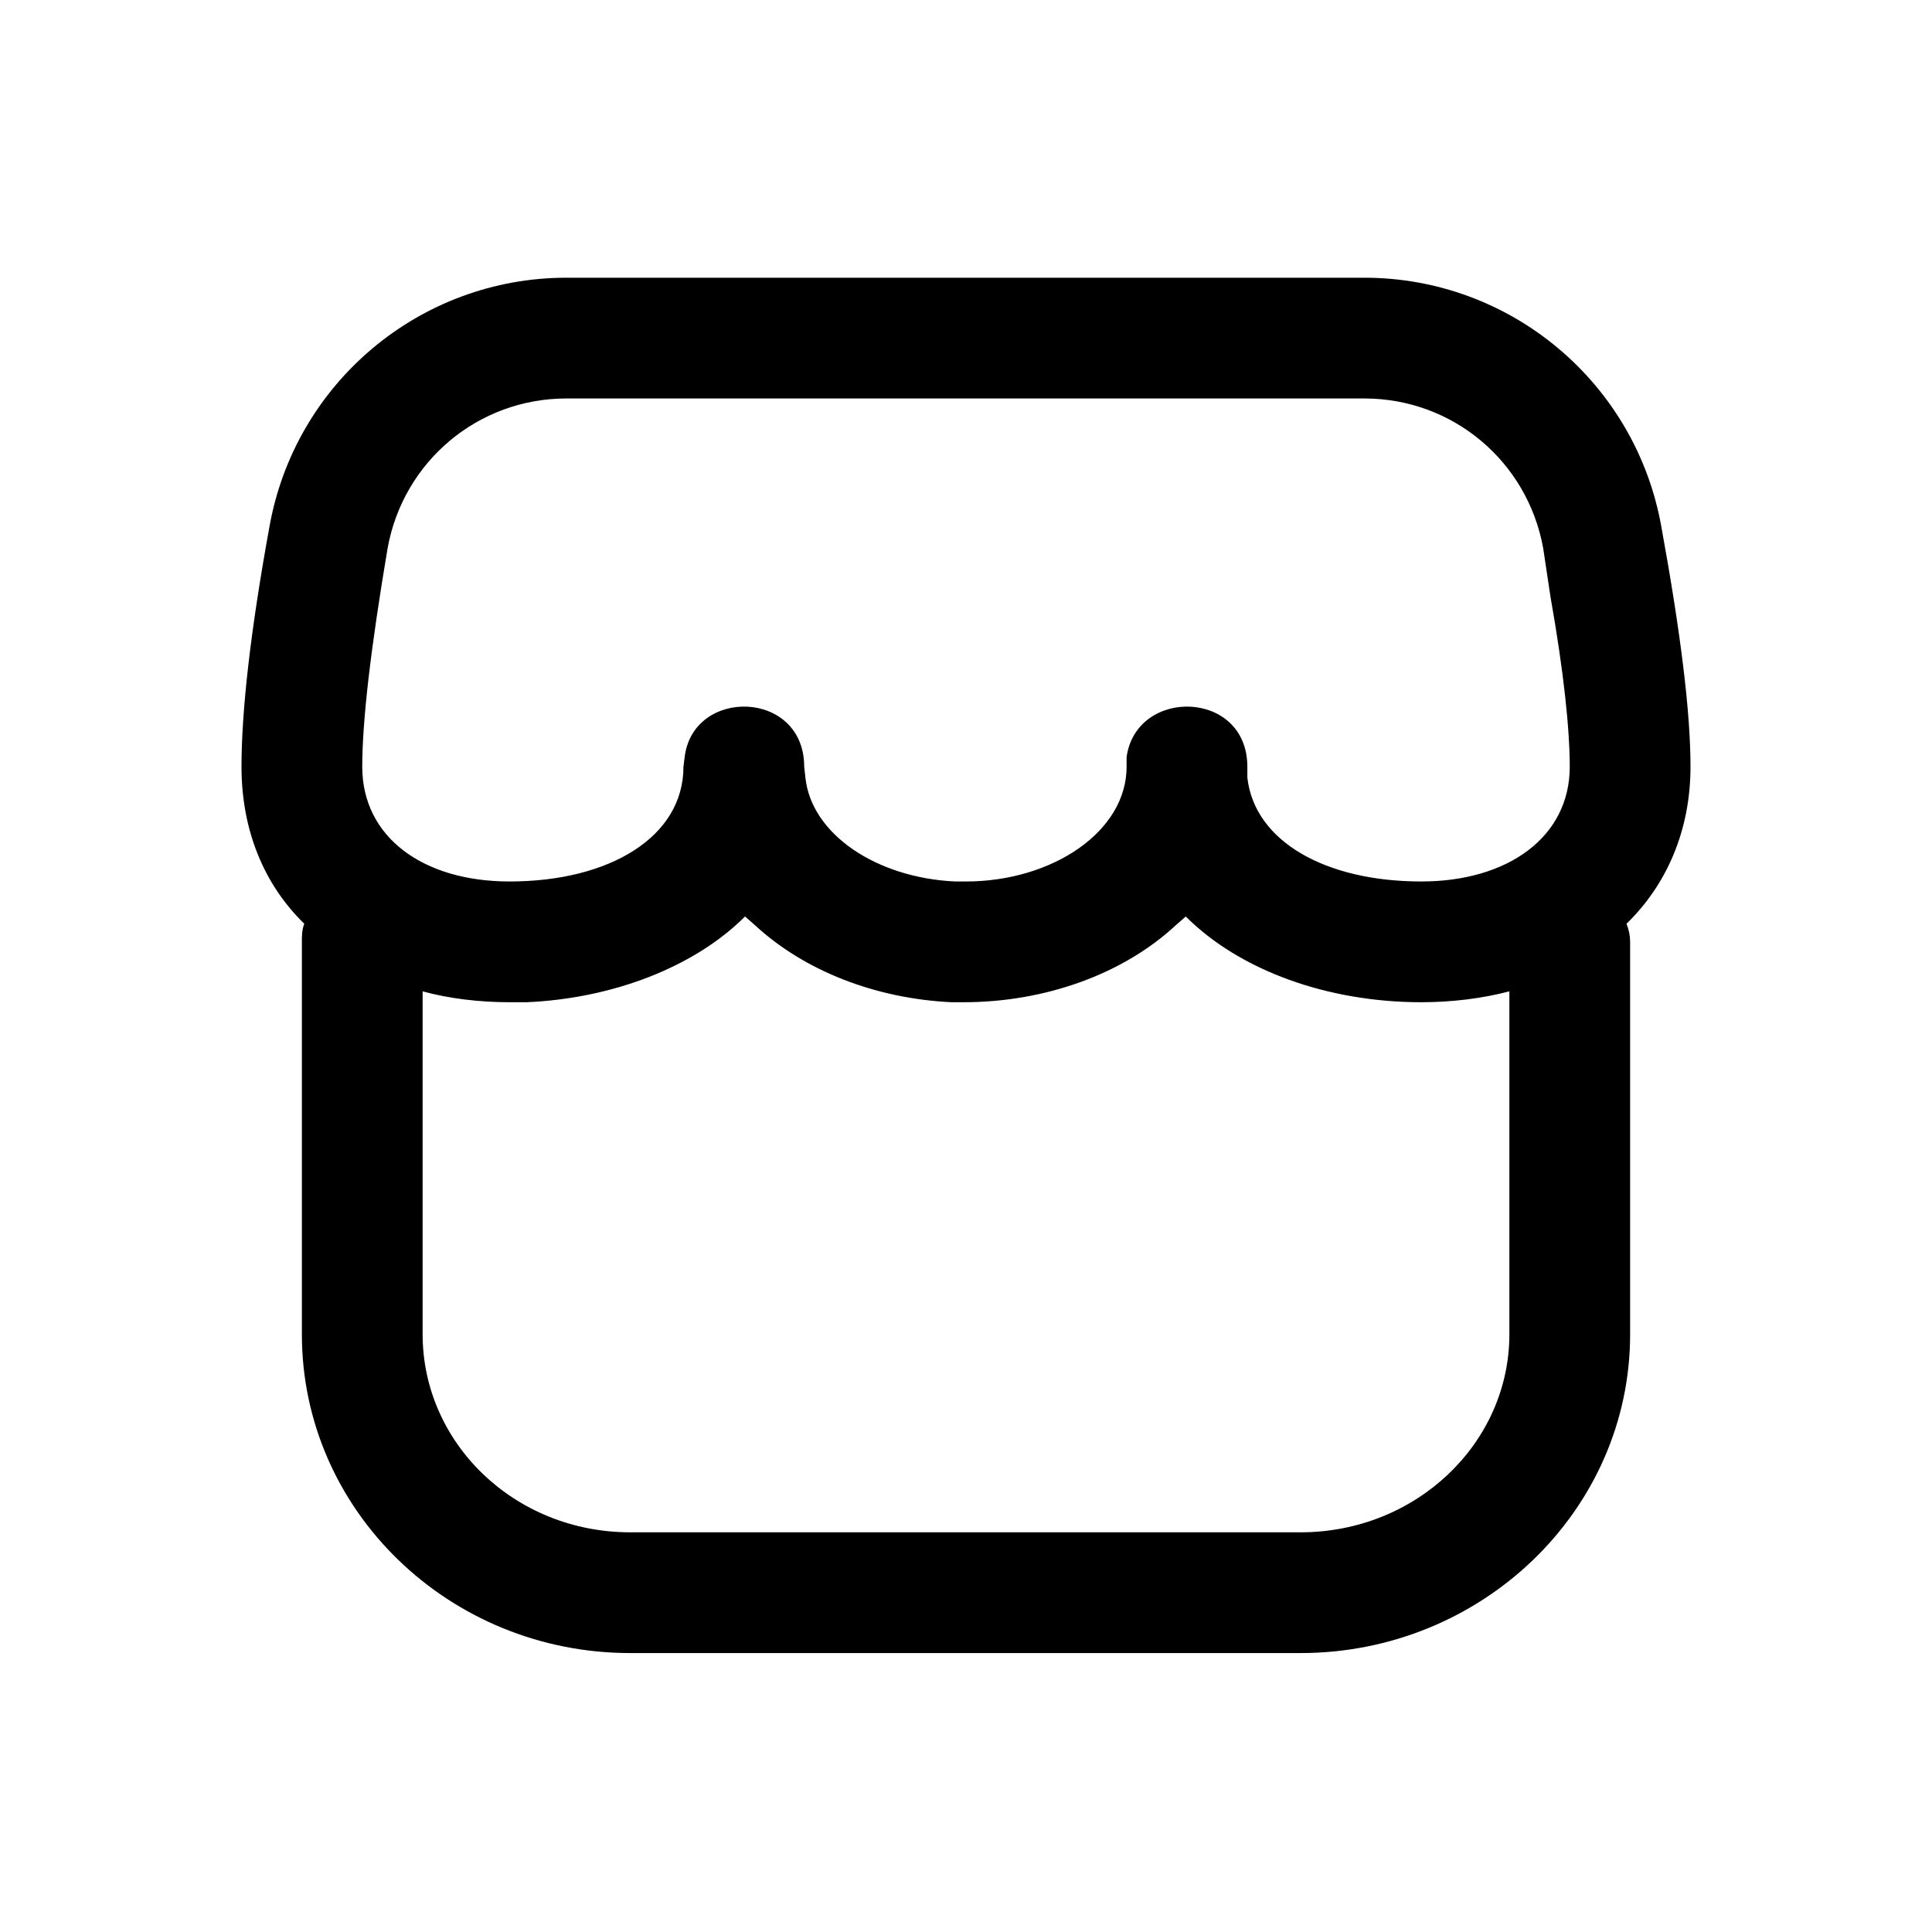 <svg width="16" height="16" viewBox="0 0 16 16" fill="none" xmlns="http://www.w3.org/2000/svg" xmlns:xlink="http://www.w3.org/1999/xlink">
	<desc>
			Created with Pixso.
	</desc>
	<defs>
		<clipPath id="clip2_16">
			<rect id="62#店铺-shop" width="16" height="16" fill="white" fill-opacity="0"/>
		</clipPath>
	</defs>
	<g clip-path="url(#clip2_16)">
		<path id="形状结合" d="M11.3 2.3C12.51 2.3 13.55 3.17 13.76 4.37C13.92 5.25 14 5.9 14 6.35C14 6.88 13.8 7.33 13.47 7.65C13.49 7.7 13.5 7.75 13.5 7.8L13.5 11.05C13.5 12.51 12.27 13.69 10.77 13.69L5.22 13.69C3.72 13.69 2.5 12.51 2.5 11.05L2.5 7.8C2.5 7.75 2.5 7.7 2.52 7.65C2.19 7.33 2 6.88 2 6.35C2 5.9 2.07 5.25 2.23 4.37C2.44 3.17 3.48 2.3 4.69 2.3L11.3 2.3ZM9.82 7.59L9.74 7.66C9.3 8.07 8.65 8.3 7.98 8.3L7.88 8.3C7.25 8.27 6.66 8.04 6.25 7.66L6.17 7.59C5.75 8.01 5.07 8.27 4.36 8.3L4.22 8.3C3.97 8.3 3.72 8.27 3.5 8.21L3.5 11.05C3.5 11.95 4.26 12.69 5.22 12.69L10.77 12.69C11.73 12.69 12.5 11.95 12.5 11.05L12.5 8.21C12.27 8.27 12.02 8.3 11.77 8.3C11 8.3 10.27 8.04 9.82 7.59ZM11.3 3.3L4.69 3.3C3.96 3.3 3.34 3.82 3.21 4.54C3.07 5.37 3 5.97 3 6.35C3 6.93 3.5 7.3 4.22 7.3C5.05 7.3 5.66 6.93 5.66 6.35L5.67 6.27C5.74 5.69 6.66 5.71 6.66 6.35L6.67 6.44C6.72 6.91 7.26 7.27 7.91 7.3L8 7.3C8.71 7.3 9.33 6.89 9.33 6.35L9.33 6.27C9.41 5.69 10.33 5.71 10.33 6.35L10.33 6.44C10.39 6.97 10.98 7.3 11.77 7.3C12.49 7.3 13 6.93 13 6.35C13 6.04 12.95 5.56 12.84 4.94L12.78 4.54C12.65 3.82 12.03 3.3 11.3 3.3Z" fill="currentColor" fill-opacity="1" fill-rule="nonzero"/>
	</g>
</svg>

